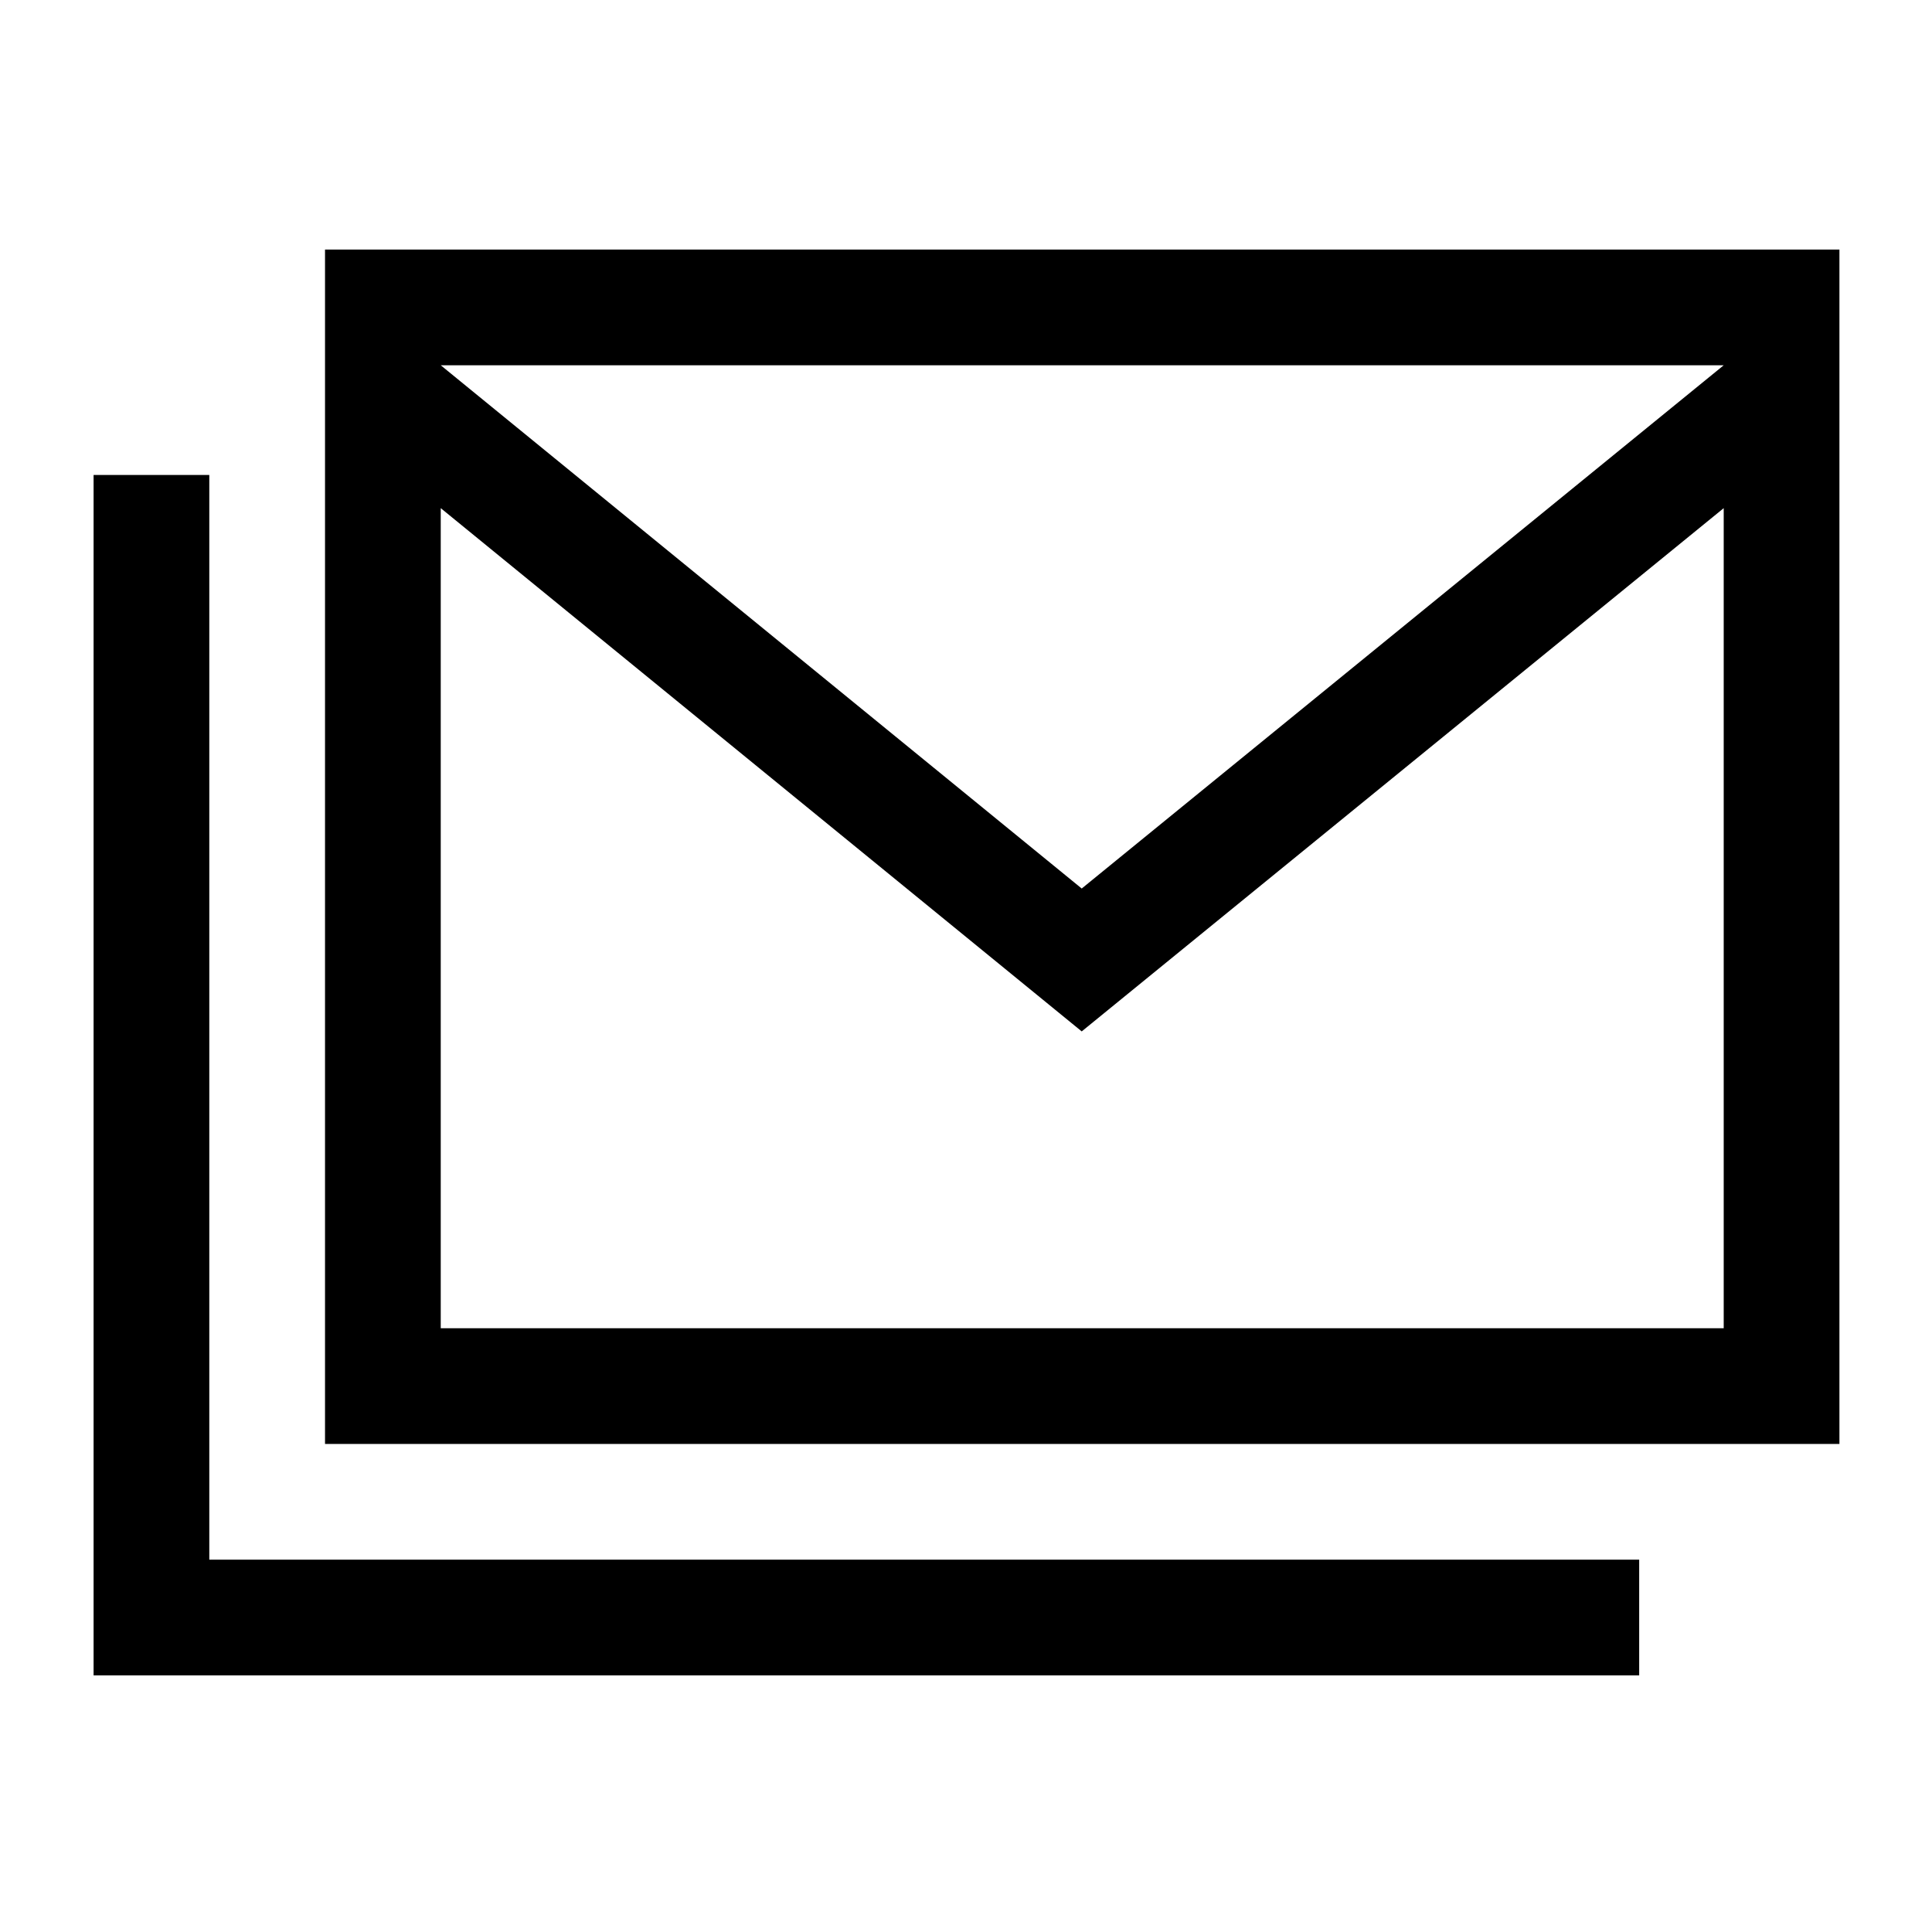<svg xmlns="http://www.w3.org/2000/svg" height="48" viewBox="0 -960 960 960" width="48"><path d="M161.5-242.5V-836H914v593.5H161.5Zm376-205L219-707.5V-300h637.5v-407.5l-319 260Zm0-71 319-260H219l318.5 260Zm-491 391V-724H104v539h710.5v57.5h-768Zm810-651H219h637.5Z"/></svg>